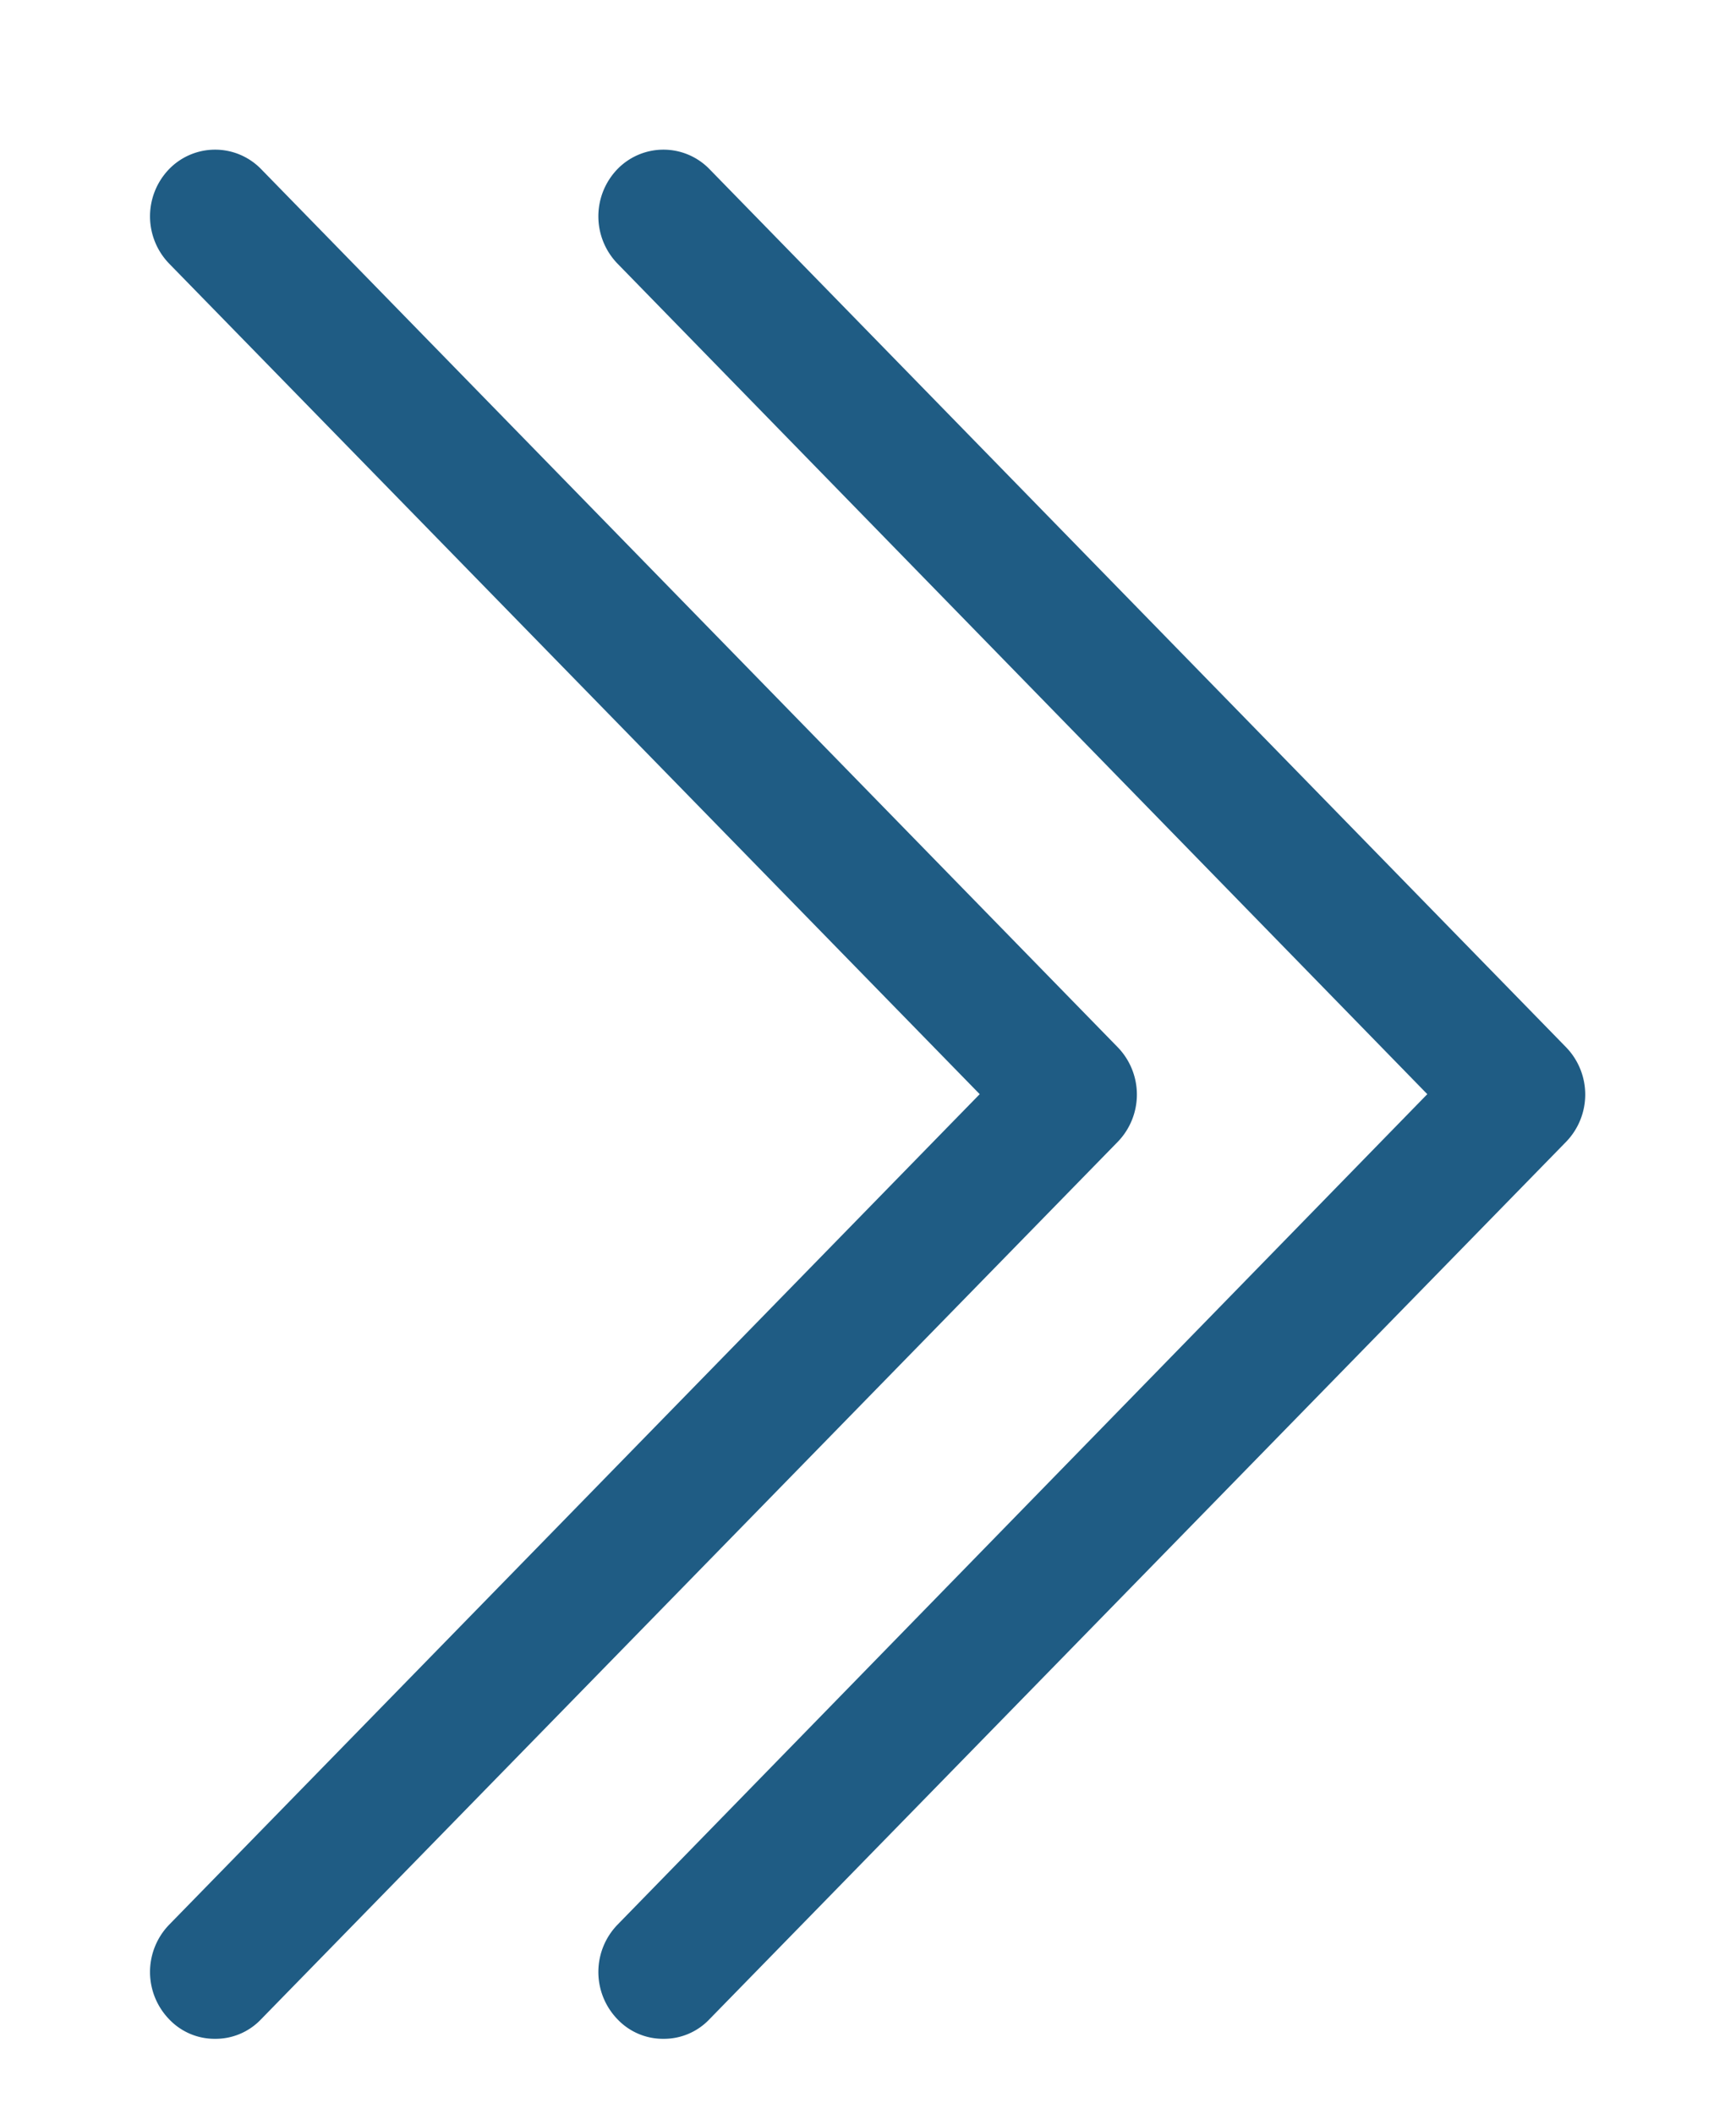 <svg xmlns="http://www.w3.org/2000/svg" xmlns:xlink="http://www.w3.org/1999/xlink" width="23" height="28" viewBox="0 0 23 28"><defs><path id="imkja" d="M830.46 2246.74a.83.83 0 0 1-.61.26.83.83 0 0 1-.61-.26.9.9 0 0 1 0-1.25l10.74-11-10.74-11a.9.9 0 0 1 0-1.25.85.85 0 0 1 1.22 0l11.35 11.63a.9.9 0 0 1 0 1.25zm5.94 0a.83.83 0 0 1-.61.26.83.83 0 0 1-.61-.26.9.9 0 0 1 0-1.25l10.73-11-10.73-11a.9.9 0 0 1 0-1.25.85.85 0 0 1 1.22 0l11.35 11.63a.9.9 0 0 1 0 1.25z"/></defs><g><g transform="translate(-827 -2220)"><use fill="#1f5c84" xlink:href="#imkja"/></g></g></svg>